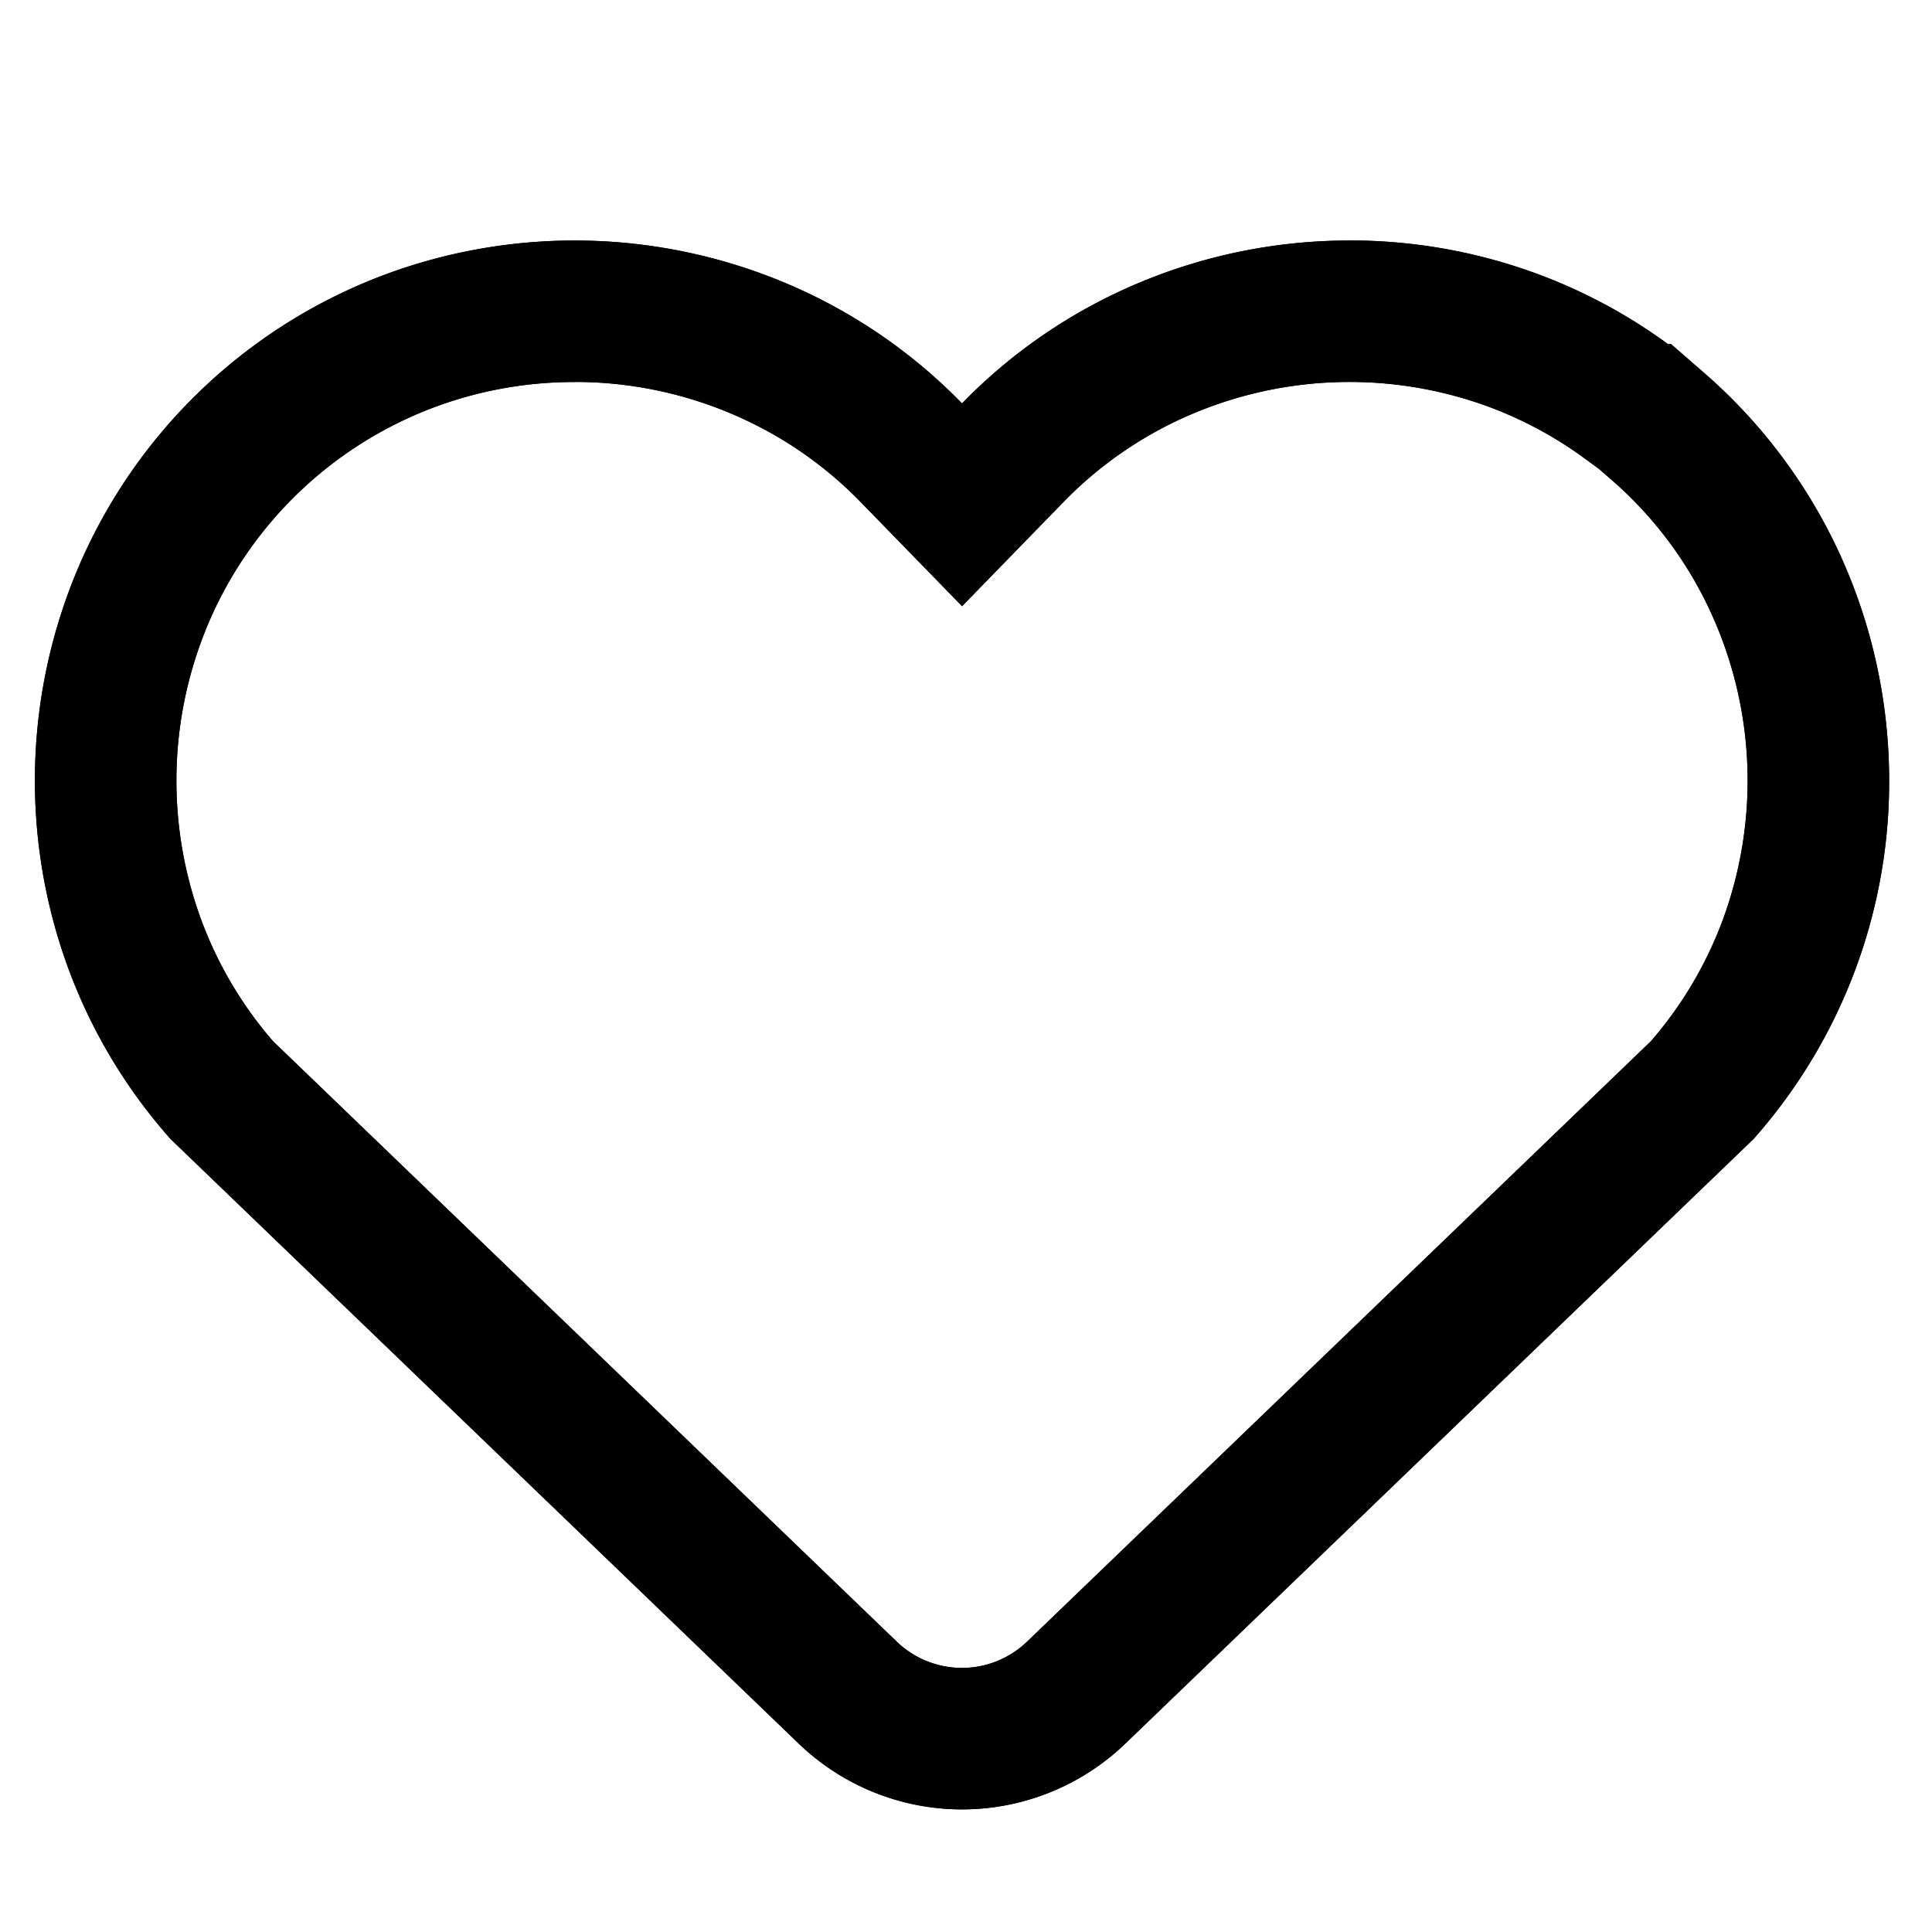 <svg id="Layer_1" data-name="Layer 1" xmlns="http://www.w3.org/2000/svg" viewBox="0 0 1024 1024"><title>Web_icons_OUTLINE</title><path d="M304.43,202.44A212.09,212.09,0,0,1,391,220.72a208.4,208.4,0,0,1,65.16,45.37l53.75,55.2,53.74-55.2a208.52,208.52,0,0,1,65.17-45.38,213.62,213.62,0,0,1,159.33-5.45,209,209,0,0,1,51.65,27.64l7.65,5.6,6.4,5.56A207.85,207.85,0,0,1,908,327.31a213.49,213.49,0,0,1,5.45,159.33A208.86,208.86,0,0,1,875,551.88l-330.6,318.2a49.81,49.81,0,0,1-69.14,0L144.72,551.88a208.63,208.63,0,0,1-38.4-65.25,213.56,213.56,0,0,1,5.46-159.33,210.26,210.26,0,0,1,119.86-112,211.59,211.59,0,0,1,72.79-12.82m410.88-75a288.33,288.33,0,0,0-116.92,24.71,284.08,284.08,0,0,0-88.51,61.63,284.47,284.47,0,0,0-88.52-61.63,288.54,288.54,0,0,0-215.43-7.34A285.24,285.24,0,0,0,43.21,296.91a288.54,288.54,0,0,0-7.34,215.43A284.34,284.34,0,0,0,88.5,601.53l1.8,2.07,333,320.5a124.84,124.84,0,0,0,173.19,0l333-320.5,1.8-2.06a285.41,285.41,0,0,0,70-187.71,288.7,288.7,0,0,0-24.71-116.92A284.49,284.49,0,0,0,903,197.45l-17.38-15.11H884a284.17,284.17,0,0,0-70.19-37.53A287.23,287.23,0,0,0,715.31,127.44Z"/><path d="M304.43,202.44A212.09,212.09,0,0,1,391,220.72a208.4,208.4,0,0,1,65.16,45.37l53.75,55.2,53.74-55.2a208.52,208.52,0,0,1,65.17-45.38,213.62,213.62,0,0,1,159.33-5.45,209,209,0,0,1,51.65,27.64l7.65,5.6,6.4,5.56A207.85,207.85,0,0,1,908,327.31a213.49,213.49,0,0,1,5.45,159.33A208.86,208.86,0,0,1,875,551.88l-330.6,318.2a49.81,49.81,0,0,1-69.14,0L144.72,551.88a208.63,208.63,0,0,1-38.4-65.25,213.56,213.56,0,0,1,5.46-159.33,210.26,210.26,0,0,1,119.86-112,211.59,211.59,0,0,1,72.79-12.82m410.88-75a288.33,288.33,0,0,0-116.92,24.71,284.08,284.08,0,0,0-88.51,61.63,284.47,284.47,0,0,0-88.52-61.63,288.54,288.54,0,0,0-215.43-7.34A285.24,285.24,0,0,0,43.21,296.91a288.54,288.54,0,0,0-7.34,215.43A284.34,284.34,0,0,0,88.5,601.53l1.8,2.07,333,320.5a124.84,124.84,0,0,0,173.19,0l333-320.5,1.8-2.06a285.41,285.41,0,0,0,70-187.71,288.7,288.7,0,0,0-24.71-116.92A284.49,284.49,0,0,0,903,197.45l-17.38-15.11H884a284.17,284.17,0,0,0-70.19-37.53A287.23,287.23,0,0,0,715.31,127.44Z"/></svg>